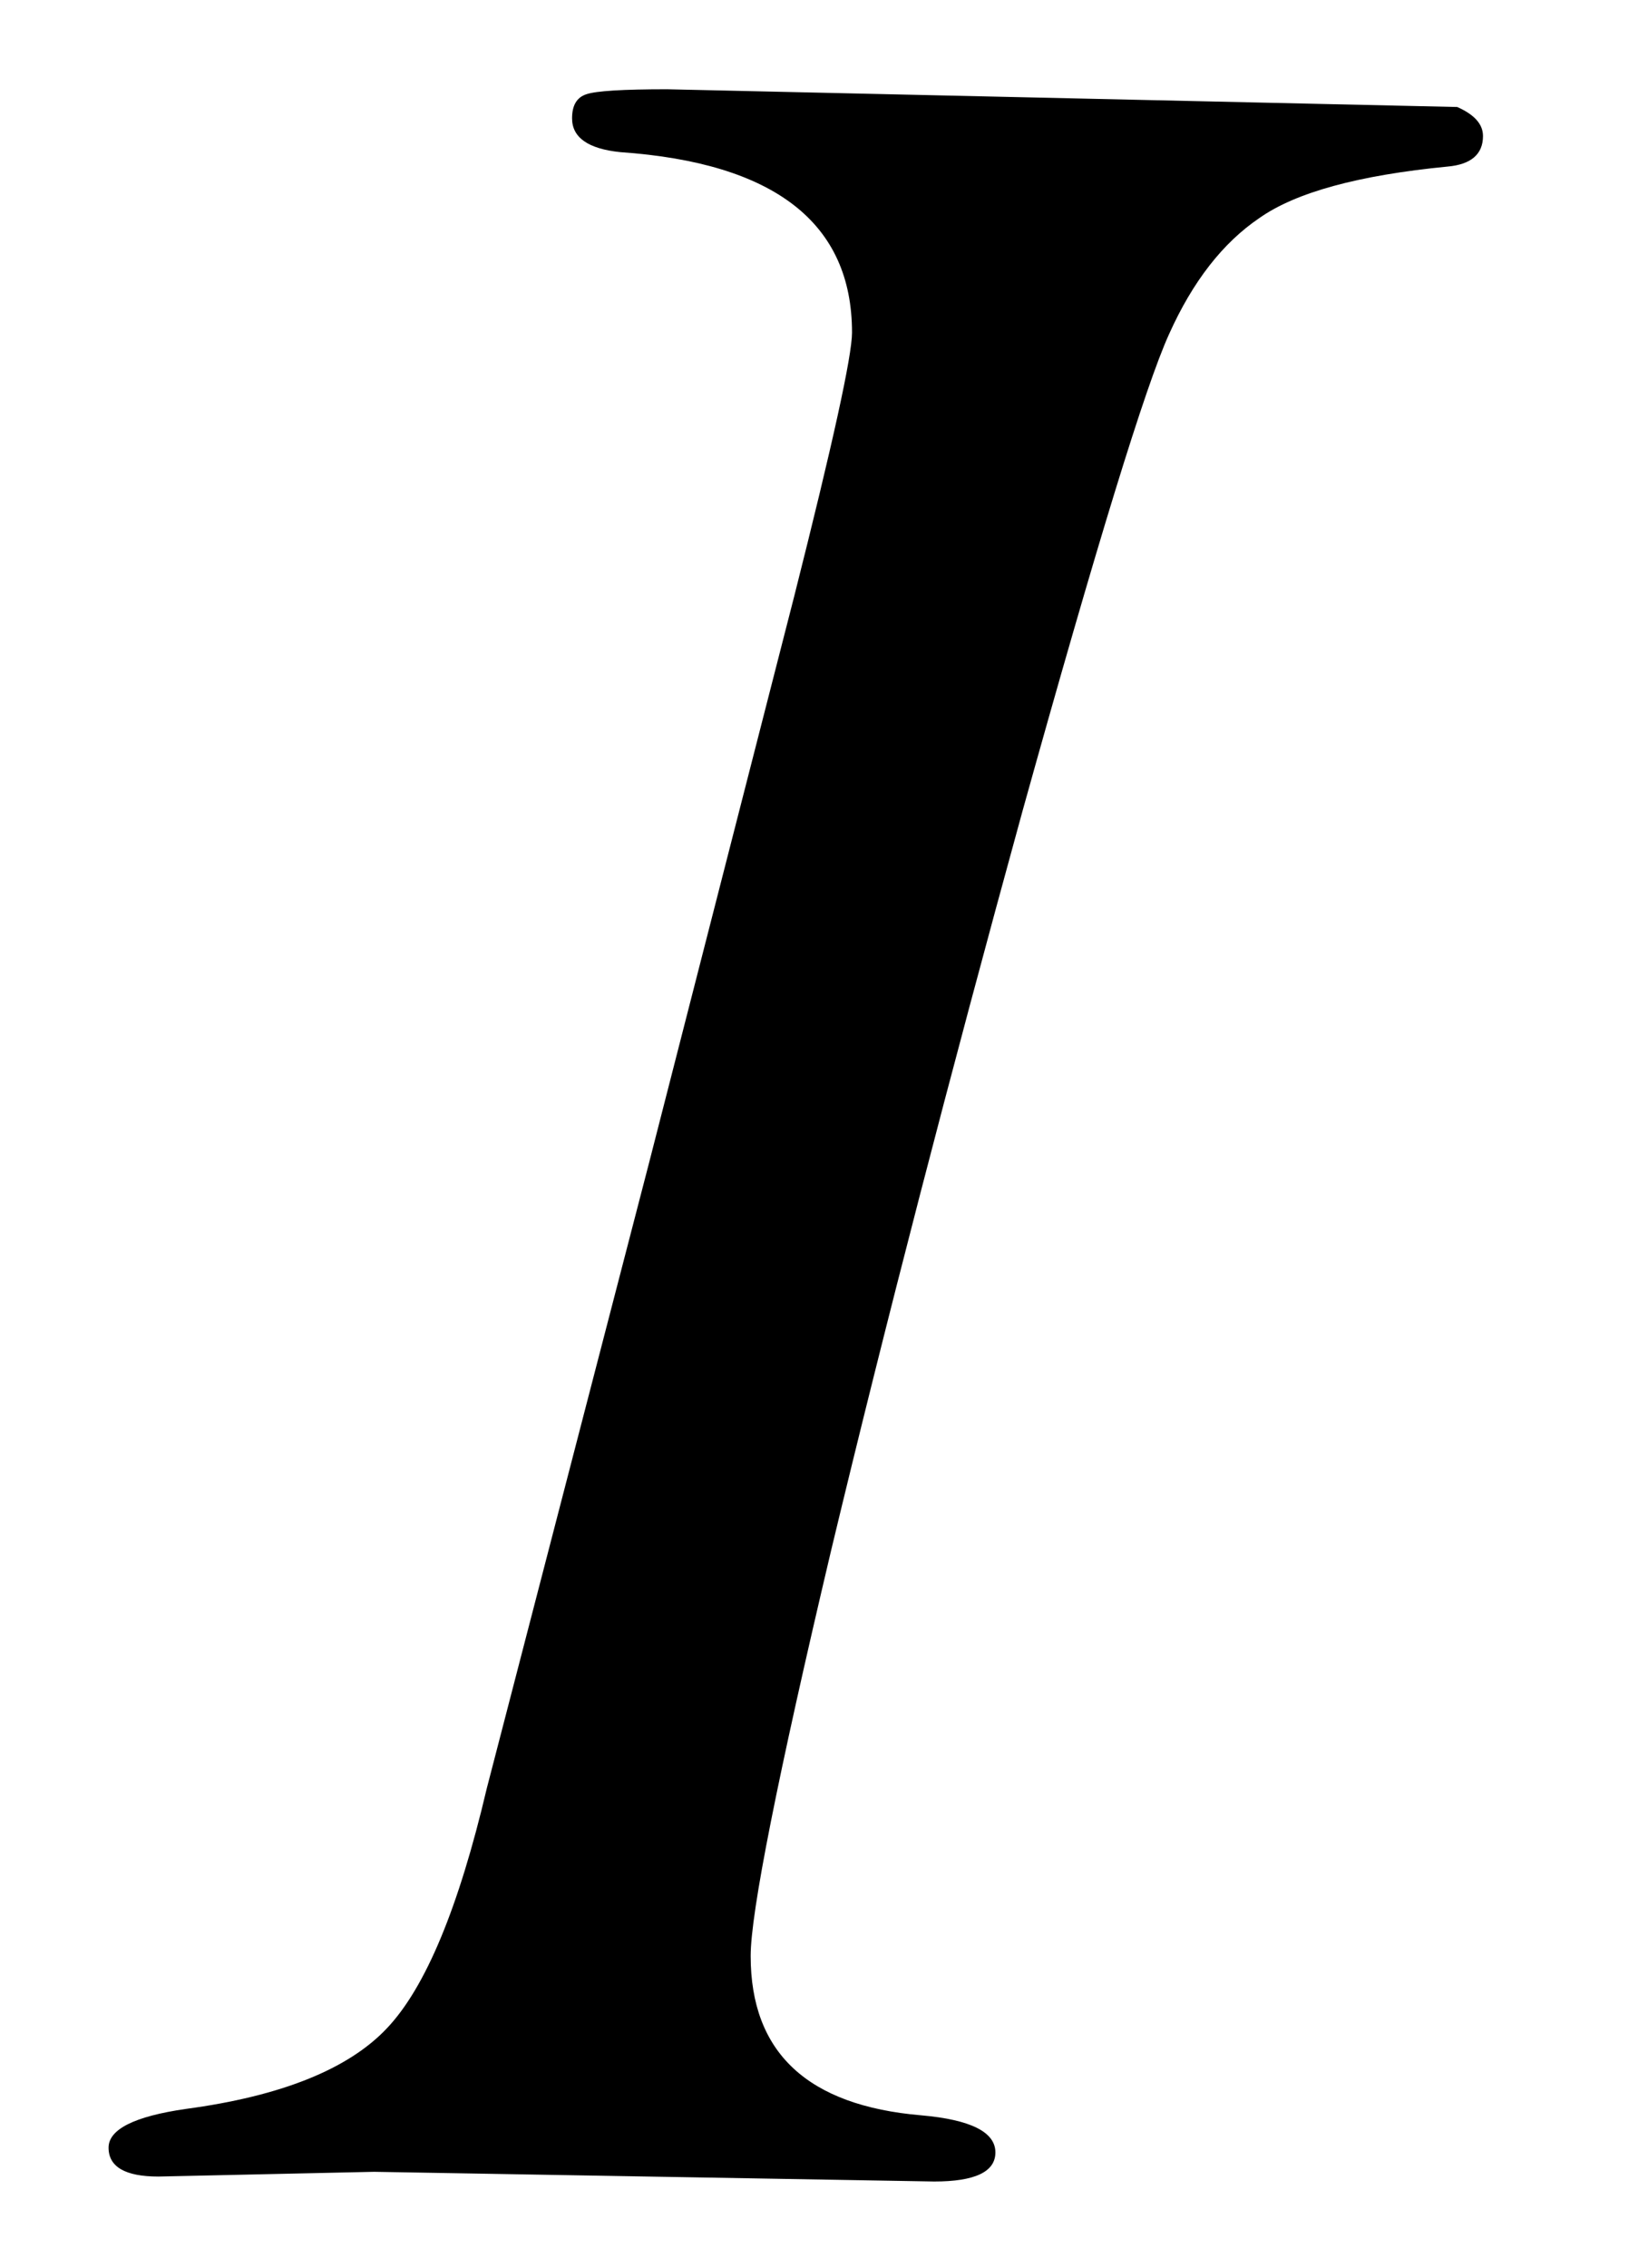 <svg width="8" height="11" viewBox="0 0 8 11" fill="none" xmlns="http://www.w3.org/2000/svg">
<path d="M7.074 0.519C7.157 0.556 7.199 0.602 7.199 0.66C7.199 0.748 7.141 0.798 7.027 0.808C6.595 0.85 6.29 0.933 6.113 1.058C5.936 1.178 5.79 1.365 5.675 1.621C5.561 1.871 5.324 2.641 4.964 3.933C4.61 5.22 4.3 6.415 4.035 7.519C3.774 8.623 3.644 9.279 3.644 9.488C3.644 9.957 3.92 10.214 4.472 10.261C4.712 10.282 4.832 10.342 4.832 10.441C4.832 10.535 4.733 10.582 4.535 10.582L1.816 10.535L0.769 10.558C0.608 10.558 0.527 10.511 0.527 10.418C0.527 10.329 0.652 10.266 0.902 10.23C1.365 10.168 1.691 10.037 1.878 9.839C2.066 9.641 2.227 9.253 2.363 8.675L3.152 5.636L3.855 2.894C4.042 2.154 4.136 1.727 4.136 1.613C4.136 1.082 3.761 0.79 3.011 0.738C2.855 0.722 2.777 0.667 2.777 0.574C2.777 0.511 2.8 0.472 2.847 0.457C2.894 0.441 3.024 0.433 3.238 0.433L7.074 0.519Z" fill="black"/>
</svg>
